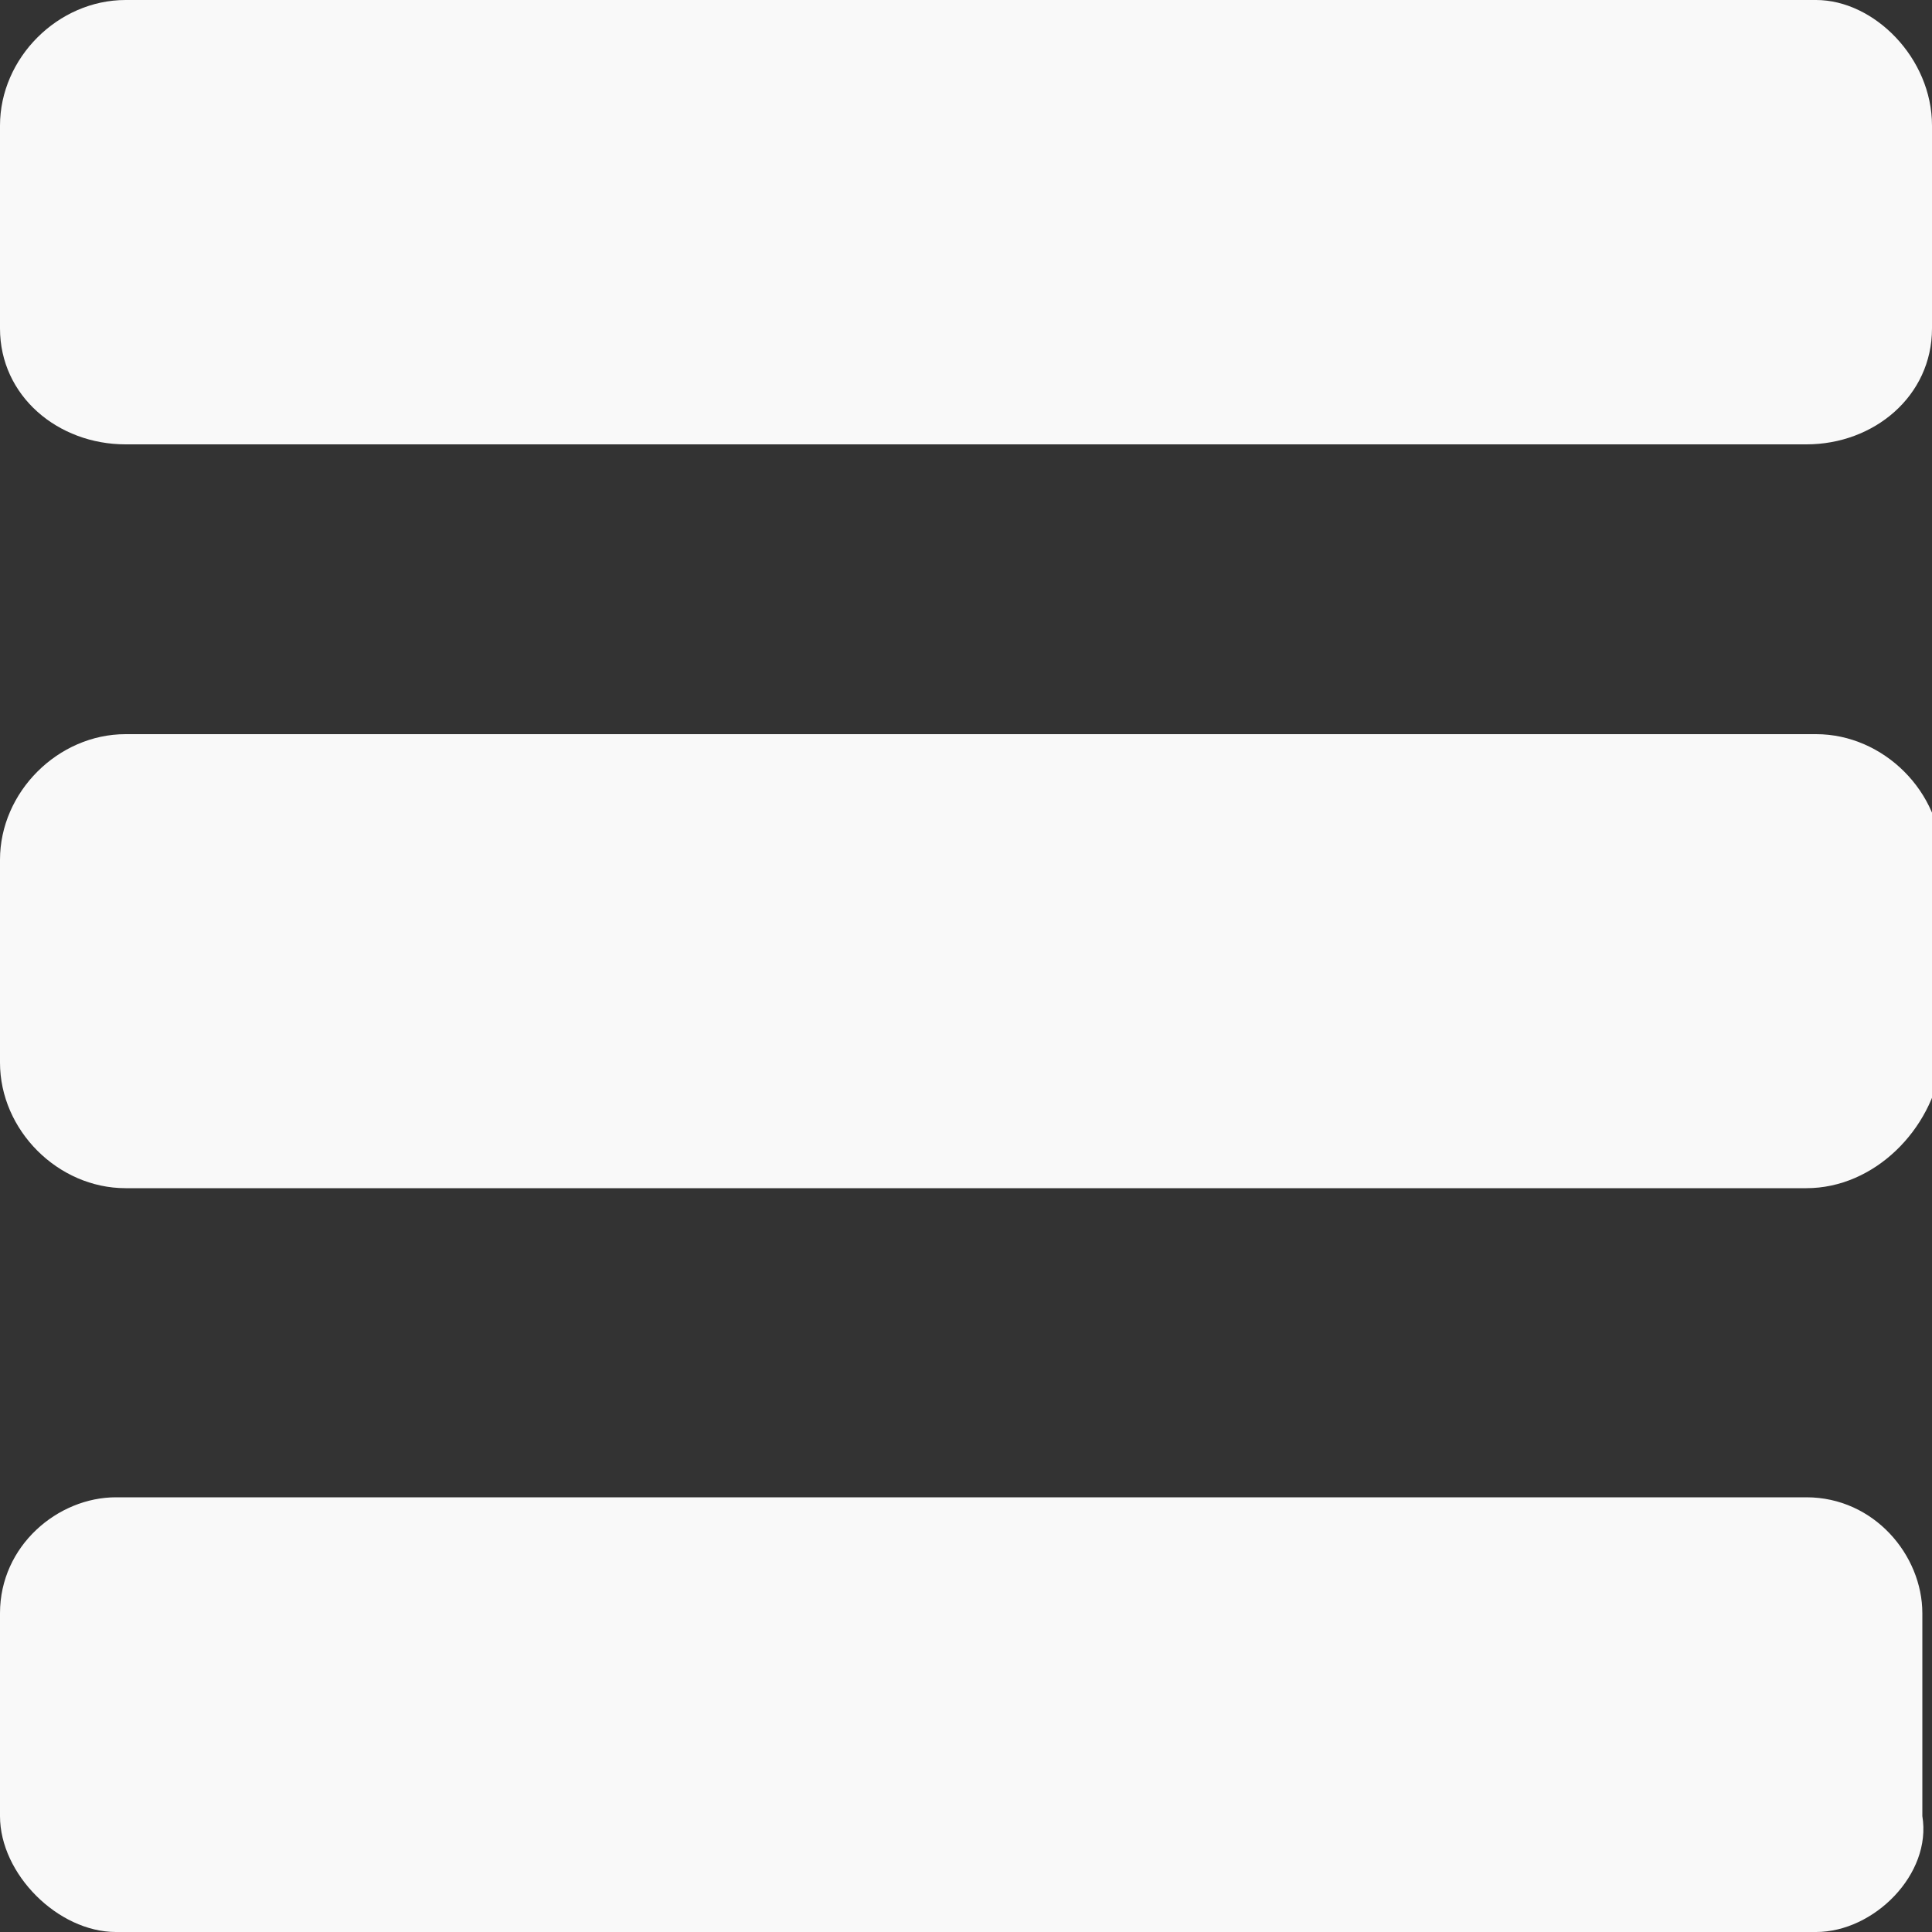 <?xml version="1.0" encoding="utf-8"?>
<!-- Generator: Adobe Illustrator 19.1.0, SVG Export Plug-In . SVG Version: 6.00 Build 0)  -->
<svg version="1.1" id="Layer_1" xmlns="http://www.w3.org/2000/svg" xmlns:xlink="http://www.w3.org/1999/xlink" x="0px" y="0px"
	 viewBox="0 0 20 20" style="enable-background:new 0 0 20 20;" xml:space="preserve">
<rect x="0" y="0" width="20" height="20" fill="#333333" stroke="none"/>
<style type="text/css">
	.st0{fill:#F9F9F9;}
</style>
<path class="st0" d="M18.7,4.6H1.3C0.6,4.6,0,4.1,0,3.4V1.3C0,0.6,0.6,0,1.3,0h17.5C19.4,0,20,0.6,20,1.3v2.1
	C20,4.1,19.4,4.6,18.7,4.6z"/>
<path class="st0" d="M18.7,12.3H1.3c-0.7,0-1.3-0.6-1.3-1.3V8.9c0-0.7,0.6-1.3,1.3-1.3h17.5c0.7,0,1.3,0.6,1.3,1.3v2.1
	C20,11.7,19.4,12.3,18.7,12.3z"/>
<path class="st0" d="M18.8,20H1.2C0.6,20,0,19.4,0,18.8v-2.1c0-0.7,0.6-1.2,1.2-1.2h17.5c0.7,0,1.2,0.6,1.2,1.2v2.1
	C20,19.4,19.4,20,18.8,20z"/>
</svg>
